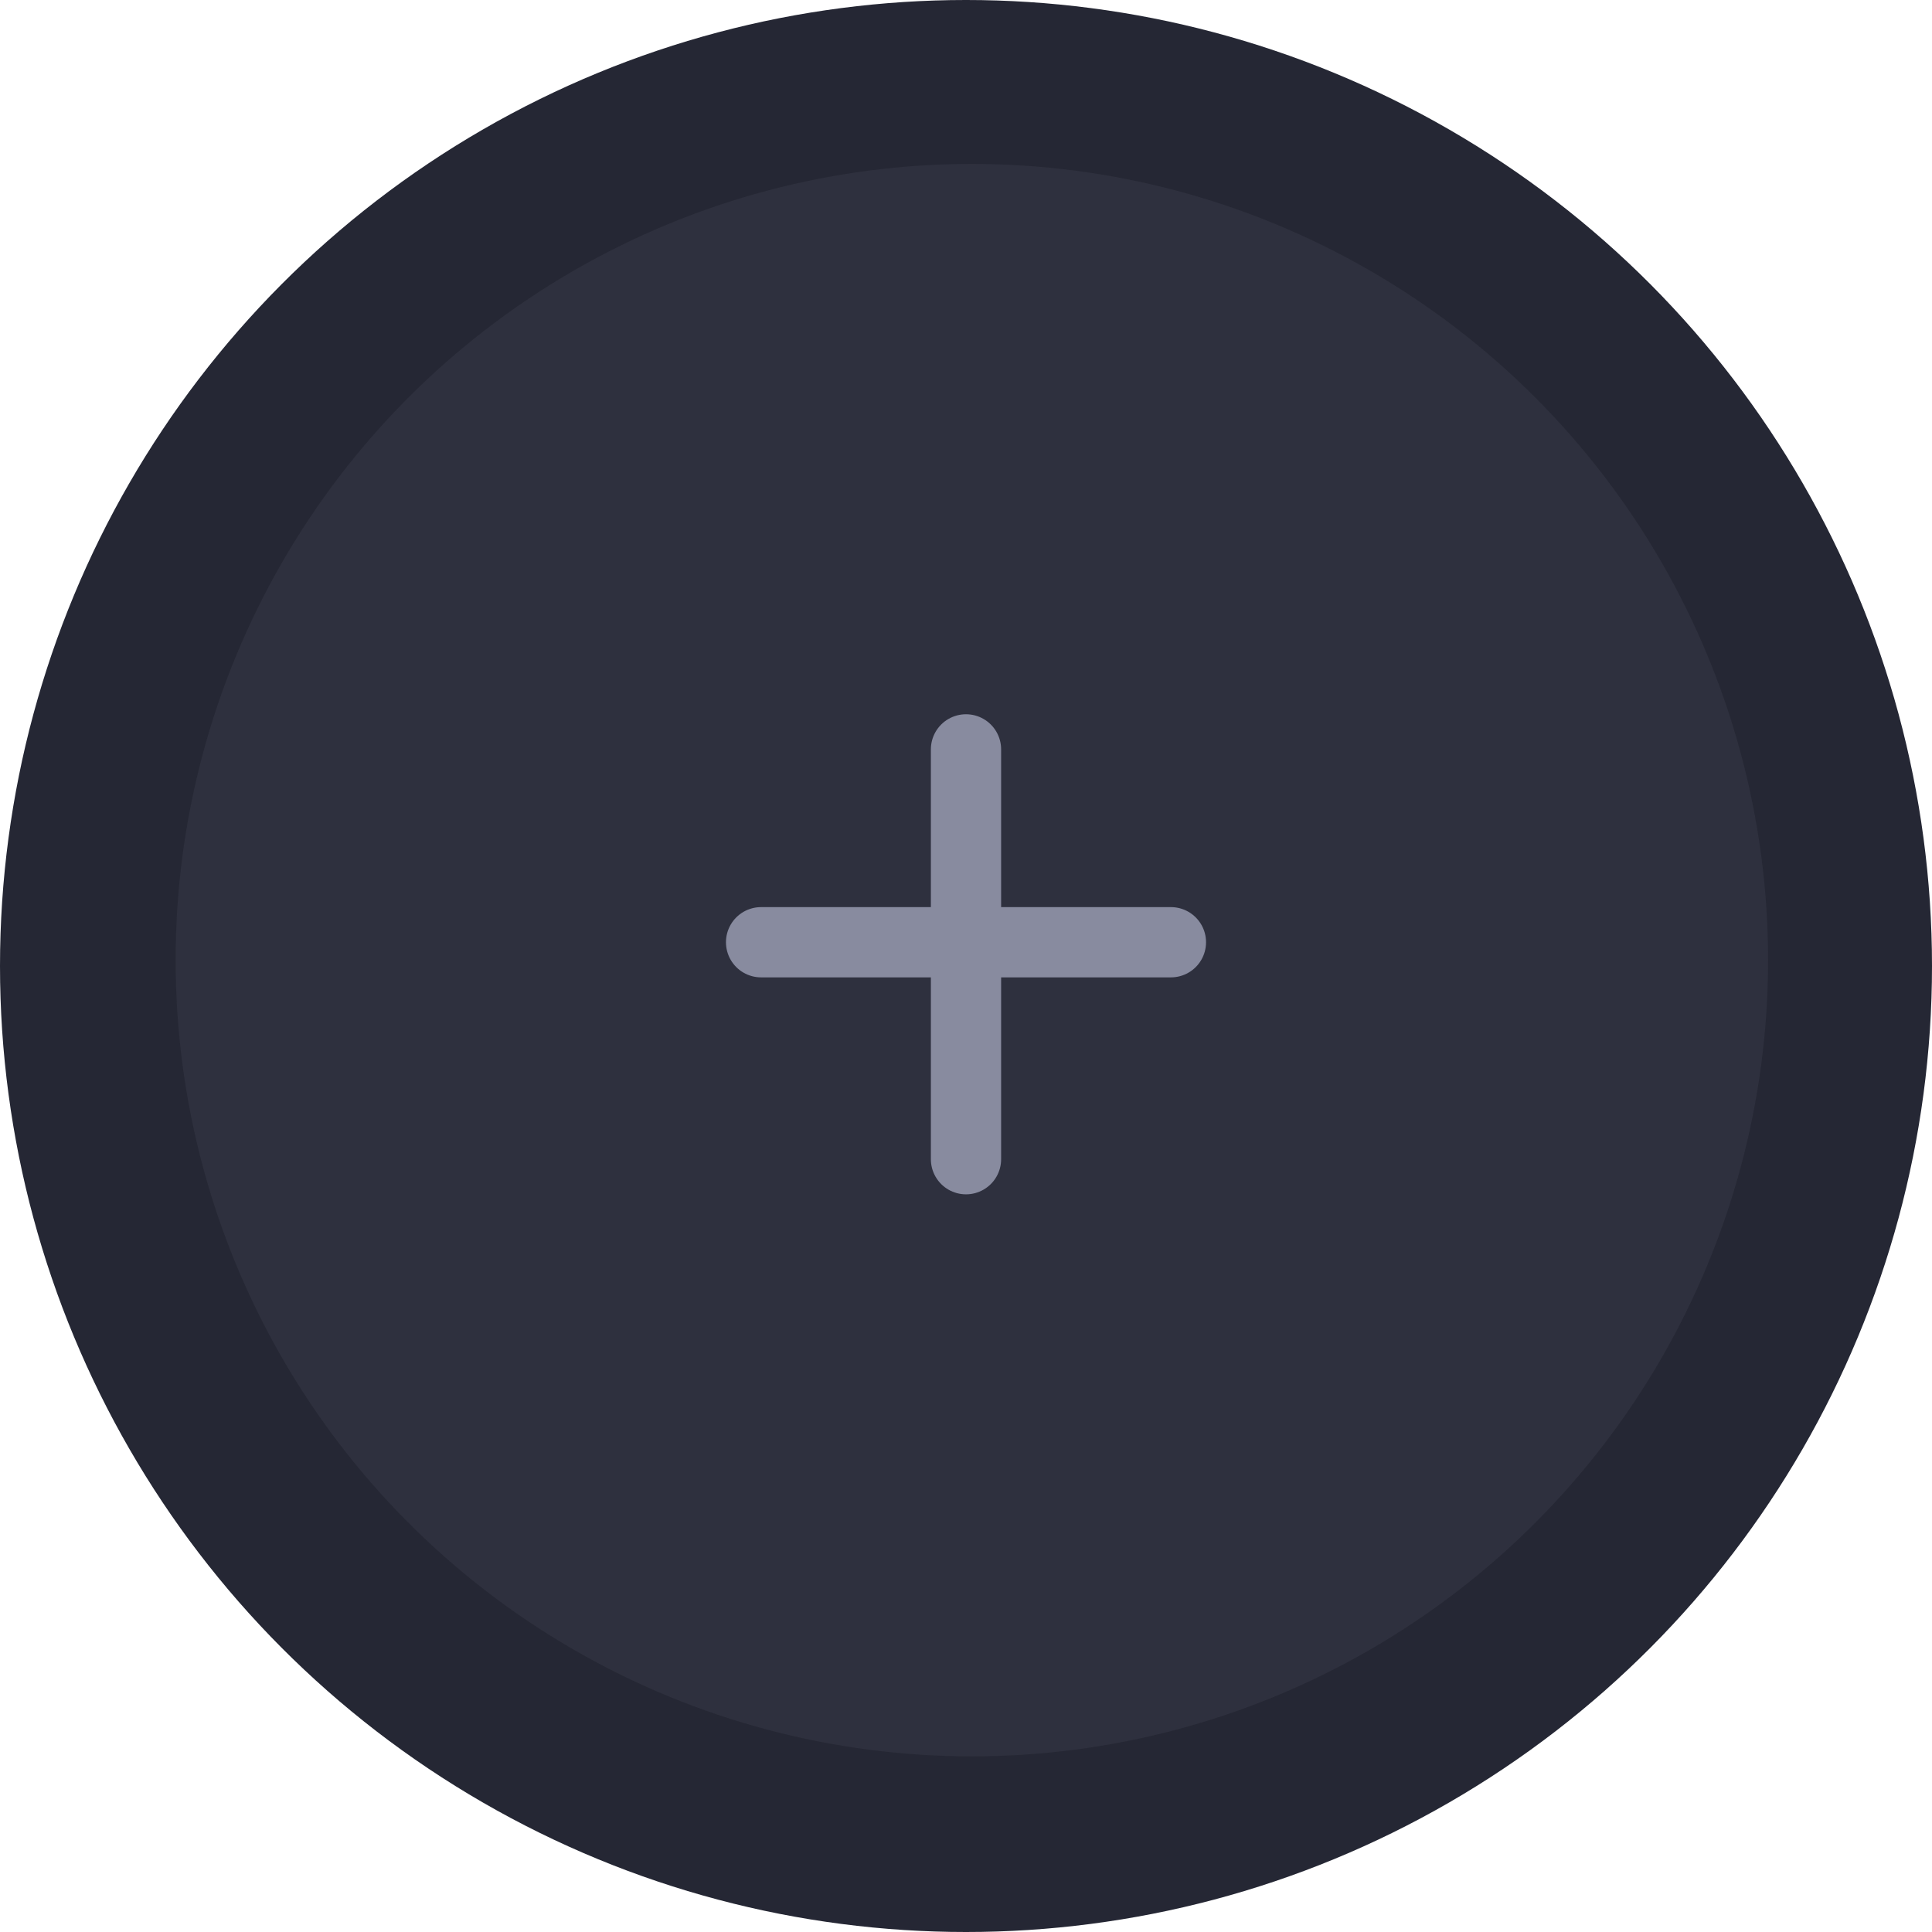<svg width="165" height="165" viewBox="0 0 165 165" fill="none" xmlns="http://www.w3.org/2000/svg">
<circle cx="82.5" cy="82.5" r="82.5" fill="#252734"/>
<circle cx="83" cy="82" r="68" fill="#E2E6FF" fill-opacity="0.05"/>
<path d="M65 80.471L100 80.471M82.5 64L82.5 99" stroke="#E2E6FF" stroke-opacity="0.5" stroke-width="6" stroke-linecap="round"/>
</svg>
